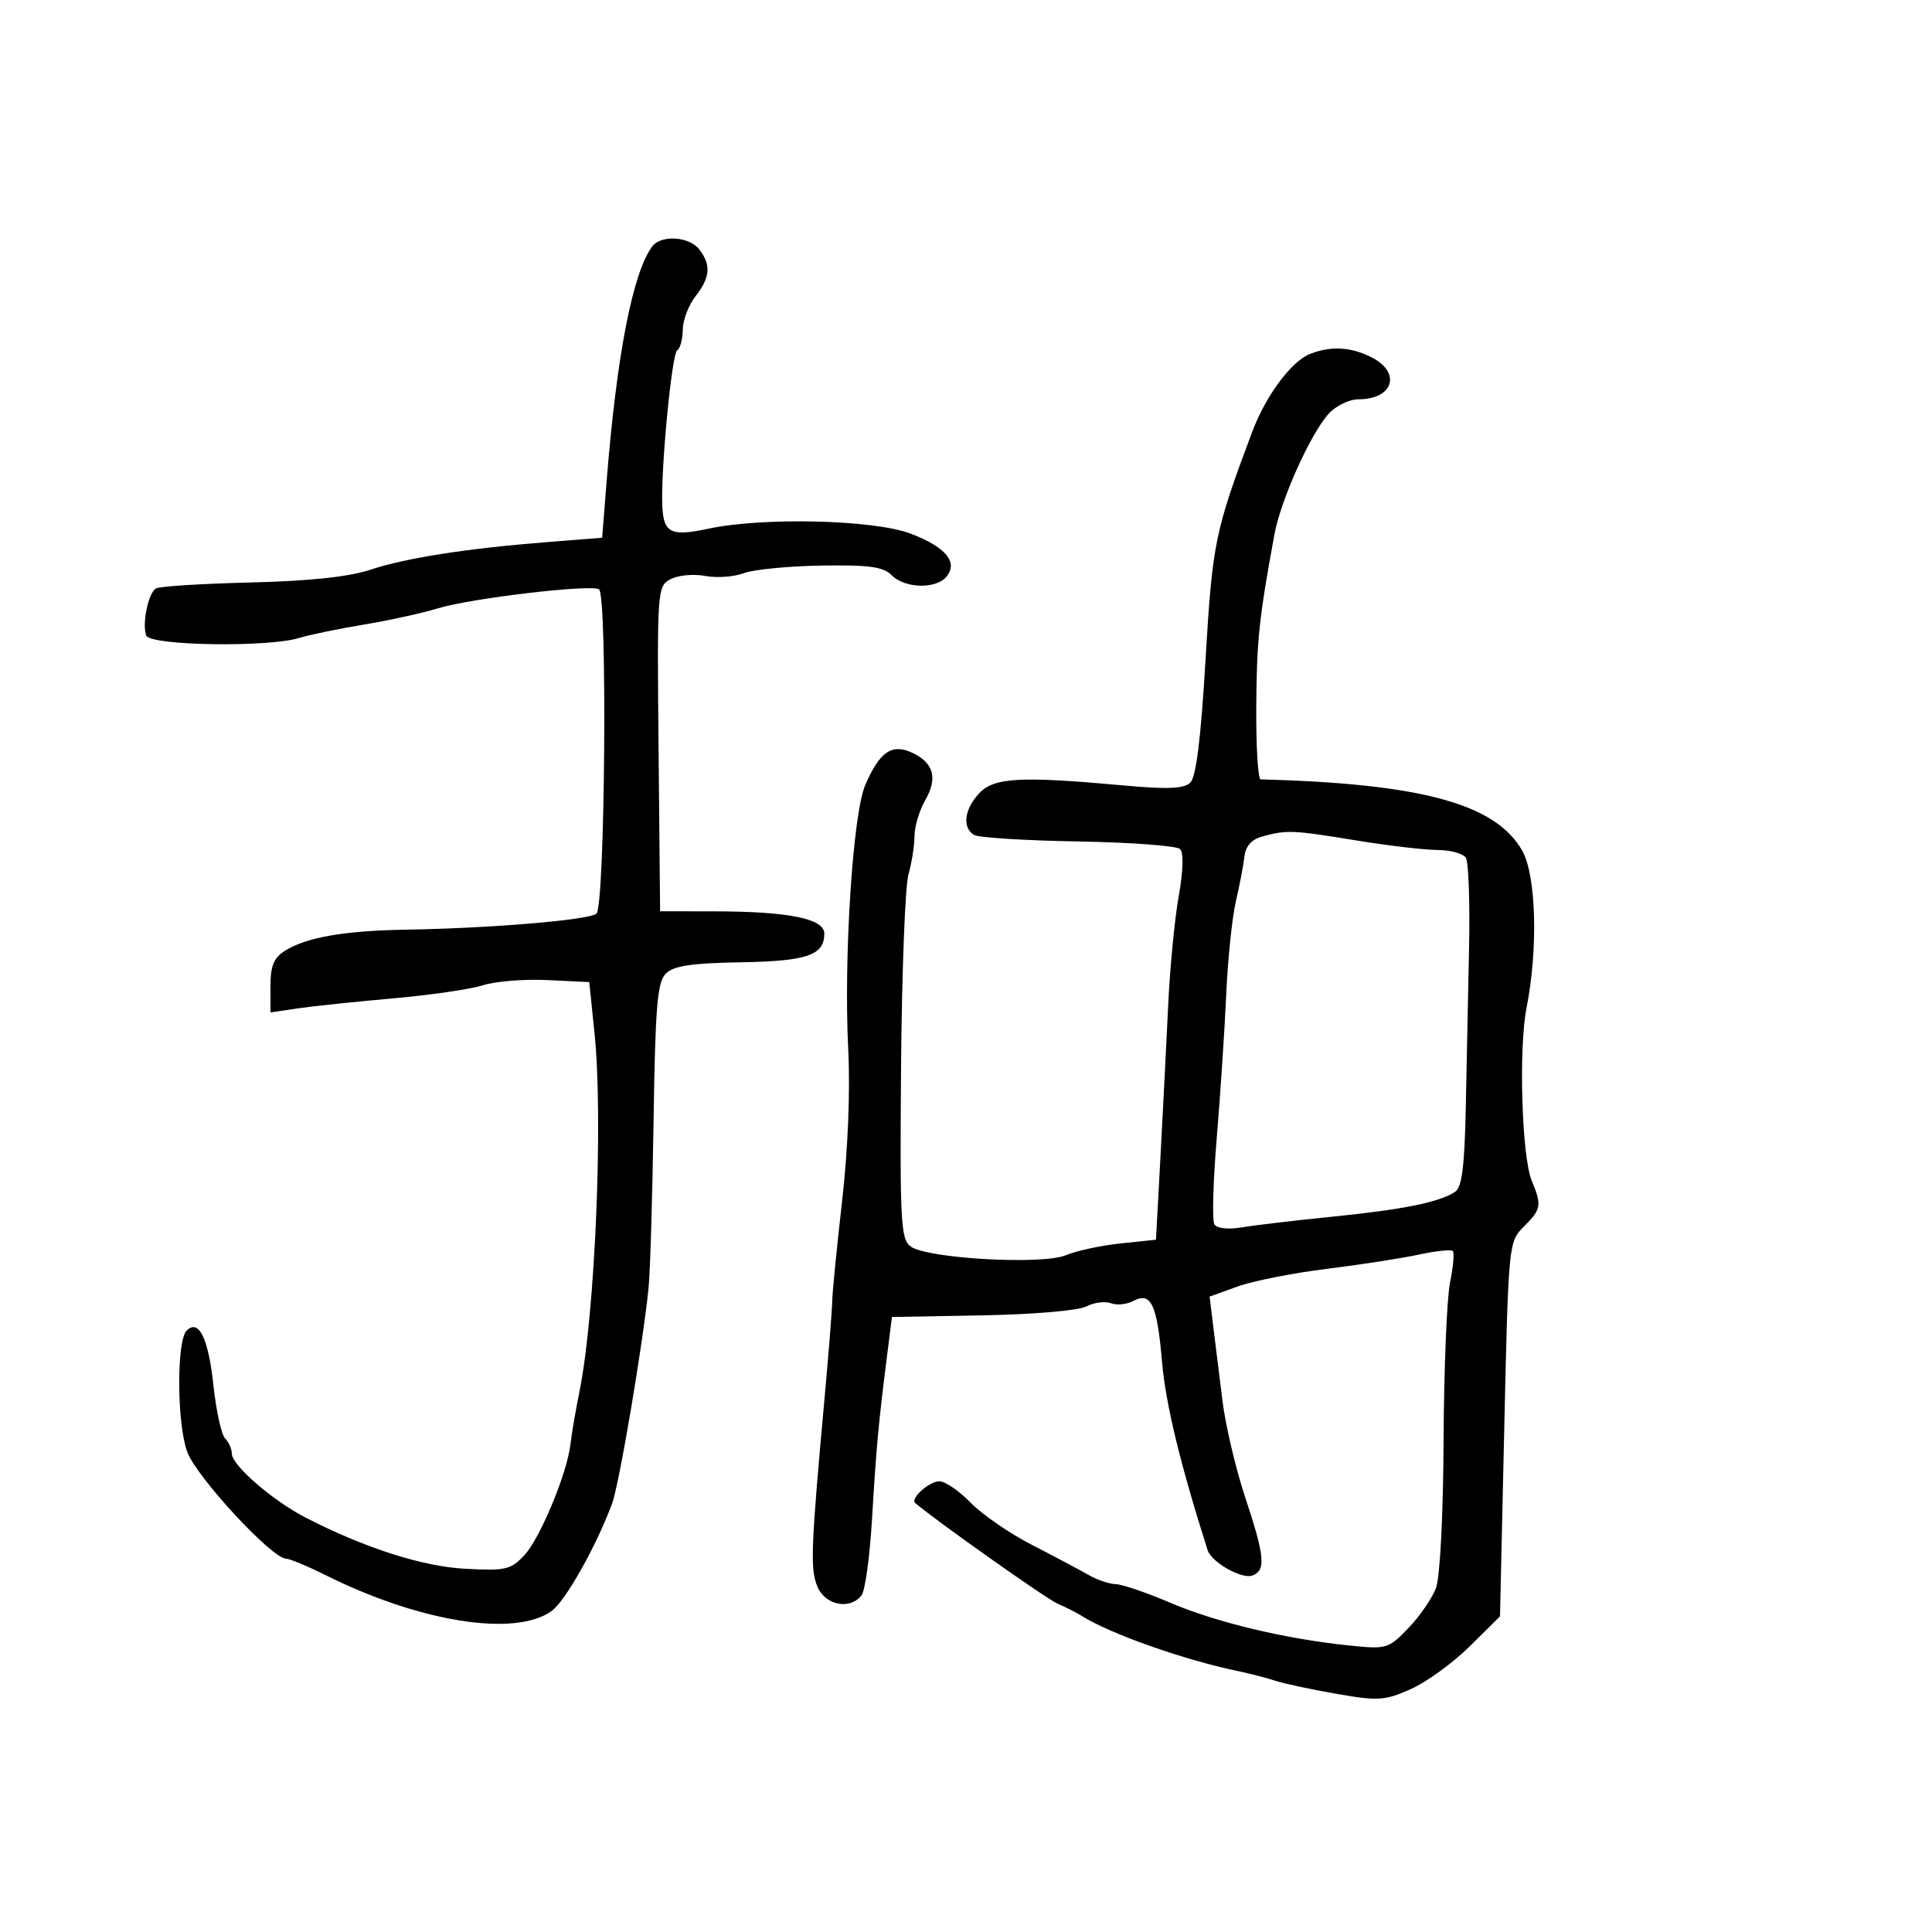 <svg xmlns="http://www.w3.org/2000/svg" width="300" height="300" viewBox="0 0 300 300" version="1.1">
	<path d="M 101.295 38.250 C 98.279 42.217, 95.764 55.095, 94.217 74.500 L 93.500 83.500 85 84.174 C 72.381 85.175, 63.112 86.624, 57.500 88.471 C 54.136 89.579, 48.029 90.226, 38.832 90.449 C 31.315 90.631, 24.731 91.048, 24.201 91.375 C 23.008 92.113, 22.029 96.912, 22.710 98.687 C 23.314 100.262, 41.528 100.555, 46.429 99.069 C 48.118 98.556, 52.650 97.619, 56.500 96.986 C 60.350 96.352, 65.525 95.216, 68 94.462 C 73.126 92.898, 91.709 90.702, 93.010 91.506 C 94.340 92.328, 93.956 140.798, 92.611 141.879 C 91.381 142.869, 76.164 144.144, 63 144.360 C 53.468 144.517, 47.584 145.545, 44.250 147.635 C 42.515 148.723, 42 149.980, 42 153.128 L 42 157.210 46.250 156.581 C 48.588 156.235, 55.225 155.538, 61 155.031 C 66.775 154.524, 73.075 153.606, 75 152.990 C 76.925 152.374, 81.425 152.011, 85 152.185 L 91.500 152.500 92.322 160.500 C 93.683 173.748, 92.413 204.011, 89.993 216 C 89.383 219.025, 88.754 222.698, 88.596 224.163 C 88.115 228.628, 83.912 238.802, 81.454 241.455 C 79.336 243.741, 78.539 243.928, 72.317 243.604 C 65.595 243.254, 56.641 240.384, 47.394 235.617 C 42.320 233, 36 227.517, 36 225.731 C 36 224.999, 35.530 223.930, 34.956 223.356 C 34.381 222.781, 33.567 219.087, 33.146 215.146 C 32.360 207.795, 30.865 204.735, 28.981 206.619 C 27.400 208.200, 27.460 221.009, 29.069 225.437 C 30.477 229.312, 42.176 241.967, 44.408 242.031 C 45.009 242.048, 47.750 243.187, 50.500 244.560 C 65.179 251.893, 80.014 254.248, 85.673 250.143 C 87.806 248.596, 92.550 240.165, 95.039 233.500 C 96.139 230.554, 99.812 208.847, 100.708 200 C 100.959 197.525, 101.308 185.885, 101.484 174.134 C 101.752 156.259, 102.063 152.508, 103.389 151.182 C 104.598 149.974, 107.351 149.556, 114.982 149.426 C 125.335 149.248, 128 148.335, 128 144.965 C 128 142.656, 122.469 141.533, 111 141.514 L 102.500 141.500 102.261 116.279 C 102.027 91.582, 102.065 91.036, 104.116 89.938 C 105.268 89.321, 107.683 89.093, 109.482 89.431 C 111.281 89.768, 113.980 89.578, 115.480 89.008 C 116.979 88.438, 122.394 87.904, 127.511 87.822 C 134.993 87.703, 137.142 88, 138.480 89.337 C 140.528 91.385, 145.334 91.507, 146.957 89.552 C 148.826 87.300, 146.856 84.935, 141.378 82.854 C 135.690 80.694, 118.446 80.282, 109.953 82.104 C 104.132 83.352, 103.001 82.767, 102.835 78.423 C 102.613 72.639, 104.323 54.918, 105.153 54.406 C 105.619 54.118, 106.010 52.671, 106.022 51.191 C 106.034 49.711, 106.924 47.375, 108 46 C 110.286 43.077, 110.446 41.171, 108.608 38.750 C 107.070 36.724, 102.683 36.424, 101.295 38.250 M 203.355 54.992 C 200.485 56.151, 196.538 61.481, 194.464 67 C 188.633 82.515, 188.267 84.298, 187.198 102.393 C 186.469 114.748, 185.733 120.674, 184.821 121.536 C 183.827 122.477, 181.272 122.583, 174.500 121.964 C 158.450 120.498, 154.336 120.722, 152.039 123.189 C 149.743 125.652, 149.387 128.503, 151.233 129.644 C 151.911 130.063, 159.182 130.521, 167.391 130.661 C 175.600 130.802, 182.734 131.334, 183.245 131.845 C 183.815 132.415, 183.734 135.223, 183.033 139.136 C 182.406 142.636, 181.671 150.225, 181.399 156 C 181.128 161.775, 180.589 172.350, 180.203 179.500 L 179.500 192.500 174 193.080 C 170.975 193.398, 167.150 194.222, 165.500 194.910 C 161.826 196.443, 143.978 195.436, 141.400 193.551 C 139.868 192.431, 139.724 189.719, 139.916 165.674 C 140.033 151.024, 140.550 137.570, 141.064 135.776 C 141.579 133.981, 142 131.309, 142 129.838 C 142 128.366, 142.752 125.851, 143.672 124.249 C 145.657 120.790, 144.976 118.402, 141.558 116.844 C 138.460 115.433, 136.557 116.773, 134.349 121.920 C 132.422 126.413, 130.990 148.740, 131.714 163 C 132.039 169.400, 131.667 178.576, 130.762 186.500 C 129.945 193.650, 129.256 200.625, 129.230 202 C 129.204 203.375, 128.691 209.900, 128.090 216.500 C 125.926 240.261, 125.794 243.484, 126.875 246.250 C 128.040 249.228, 131.892 250.067, 133.767 247.750 C 134.323 247.063, 135.058 241.775, 135.400 236 C 136.062 224.828, 136.383 221.312, 137.681 211 L 138.500 204.500 152.500 204.249 C 160.446 204.106, 167.444 203.508, 168.683 202.866 C 169.883 202.243, 171.603 202.017, 172.505 202.364 C 173.407 202.710, 174.965 202.554, 175.967 202.017 C 178.740 200.534, 179.676 202.517, 180.444 211.500 C 180.997 217.979, 183.264 227.338, 187.513 240.692 C 188.120 242.600, 192.845 245.273, 194.492 244.641 C 196.598 243.833, 196.393 241.660, 193.348 232.488 C 191.890 228.095, 190.302 221.350, 189.821 217.500 C 189.339 213.650, 188.694 208.438, 188.387 205.918 L 187.830 201.337 192.165 199.770 C 194.549 198.908, 200.775 197.675, 206 197.029 C 211.225 196.383, 217.662 195.387, 220.304 194.815 C 222.946 194.243, 225.324 193.991, 225.588 194.255 C 225.852 194.519, 225.661 196.707, 225.164 199.117 C 224.666 201.528, 224.214 212.548, 224.159 223.608 C 224.100 235.434, 223.610 244.906, 222.968 246.608 C 222.368 248.198, 220.442 250.992, 218.689 252.815 C 215.593 256.032, 215.324 256.111, 209.500 255.513 C 199.619 254.497, 188.914 251.940, 181.741 248.882 C 178.024 247.297, 174.199 245.993, 173.241 245.985 C 172.284 245.977, 170.375 245.326, 169 244.539 C 167.625 243.752, 163.675 241.655, 160.221 239.881 C 156.768 238.106, 152.493 235.162, 150.721 233.338 C 148.950 231.514, 146.768 230.017, 145.872 230.011 C 144.307 230, 141.301 232.694, 142.107 233.384 C 145.294 236.114, 162.463 248.256, 164.182 248.997 C 165.457 249.546, 167.175 250.418, 168 250.936 C 172.494 253.754, 184.030 257.808, 192.500 259.547 C 194.150 259.885, 196.625 260.530, 198 260.979 C 199.375 261.429, 203.681 262.349, 207.570 263.025 C 214.019 264.145, 215.029 264.080, 219.070 262.282 C 221.506 261.198, 225.619 258.213, 228.209 255.649 L 232.918 250.988 233.577 221.922 C 234.231 193.042, 234.251 192.840, 236.618 190.473 C 239.339 187.752, 239.435 187.186, 237.839 183.315 C 236.297 179.574, 235.796 162.777, 237.040 156.500 C 238.856 147.337, 238.542 135.908, 236.369 132.090 C 232.230 124.816, 220.733 121.683, 195.750 121.020 C 195.338 121.009, 195.033 115.938, 195.073 109.750 C 195.140 99.413, 195.494 96.054, 197.890 83 C 198.878 77.617, 203.474 67.386, 206.312 64.250 C 207.439 63.005, 209.521 62, 210.974 62 C 216.322 62, 217.637 57.898, 213.050 55.526 C 209.799 53.844, 206.631 53.670, 203.355 54.992 M 196 129.891 C 194.324 130.354, 193.409 131.393, 193.225 133.041 C 193.074 134.393, 192.477 137.521, 191.900 139.992 C 191.322 142.462, 190.649 148.987, 190.403 154.492 C 190.158 159.996, 189.495 170.021, 188.931 176.769 C 188.367 183.517, 188.205 189.523, 188.571 190.115 C 188.969 190.758, 190.697 190.945, 192.868 190.580 C 194.866 190.244, 201.225 189.495, 207 188.915 C 217.818 187.828, 223.442 186.690, 225.928 185.085 C 227.013 184.384, 227.416 181.204, 227.610 171.831 C 227.749 165.049, 227.978 153.855, 228.118 146.955 C 228.257 140.055, 228.036 133.868, 227.627 133.205 C 227.217 132.542, 225.221 131.992, 223.191 131.983 C 221.161 131.973, 215.450 131.300, 210.500 130.486 C 200.770 128.888, 199.775 128.847, 196 129.891" stroke="none" fill="black" fill-rule="evenodd"/>
</svg>